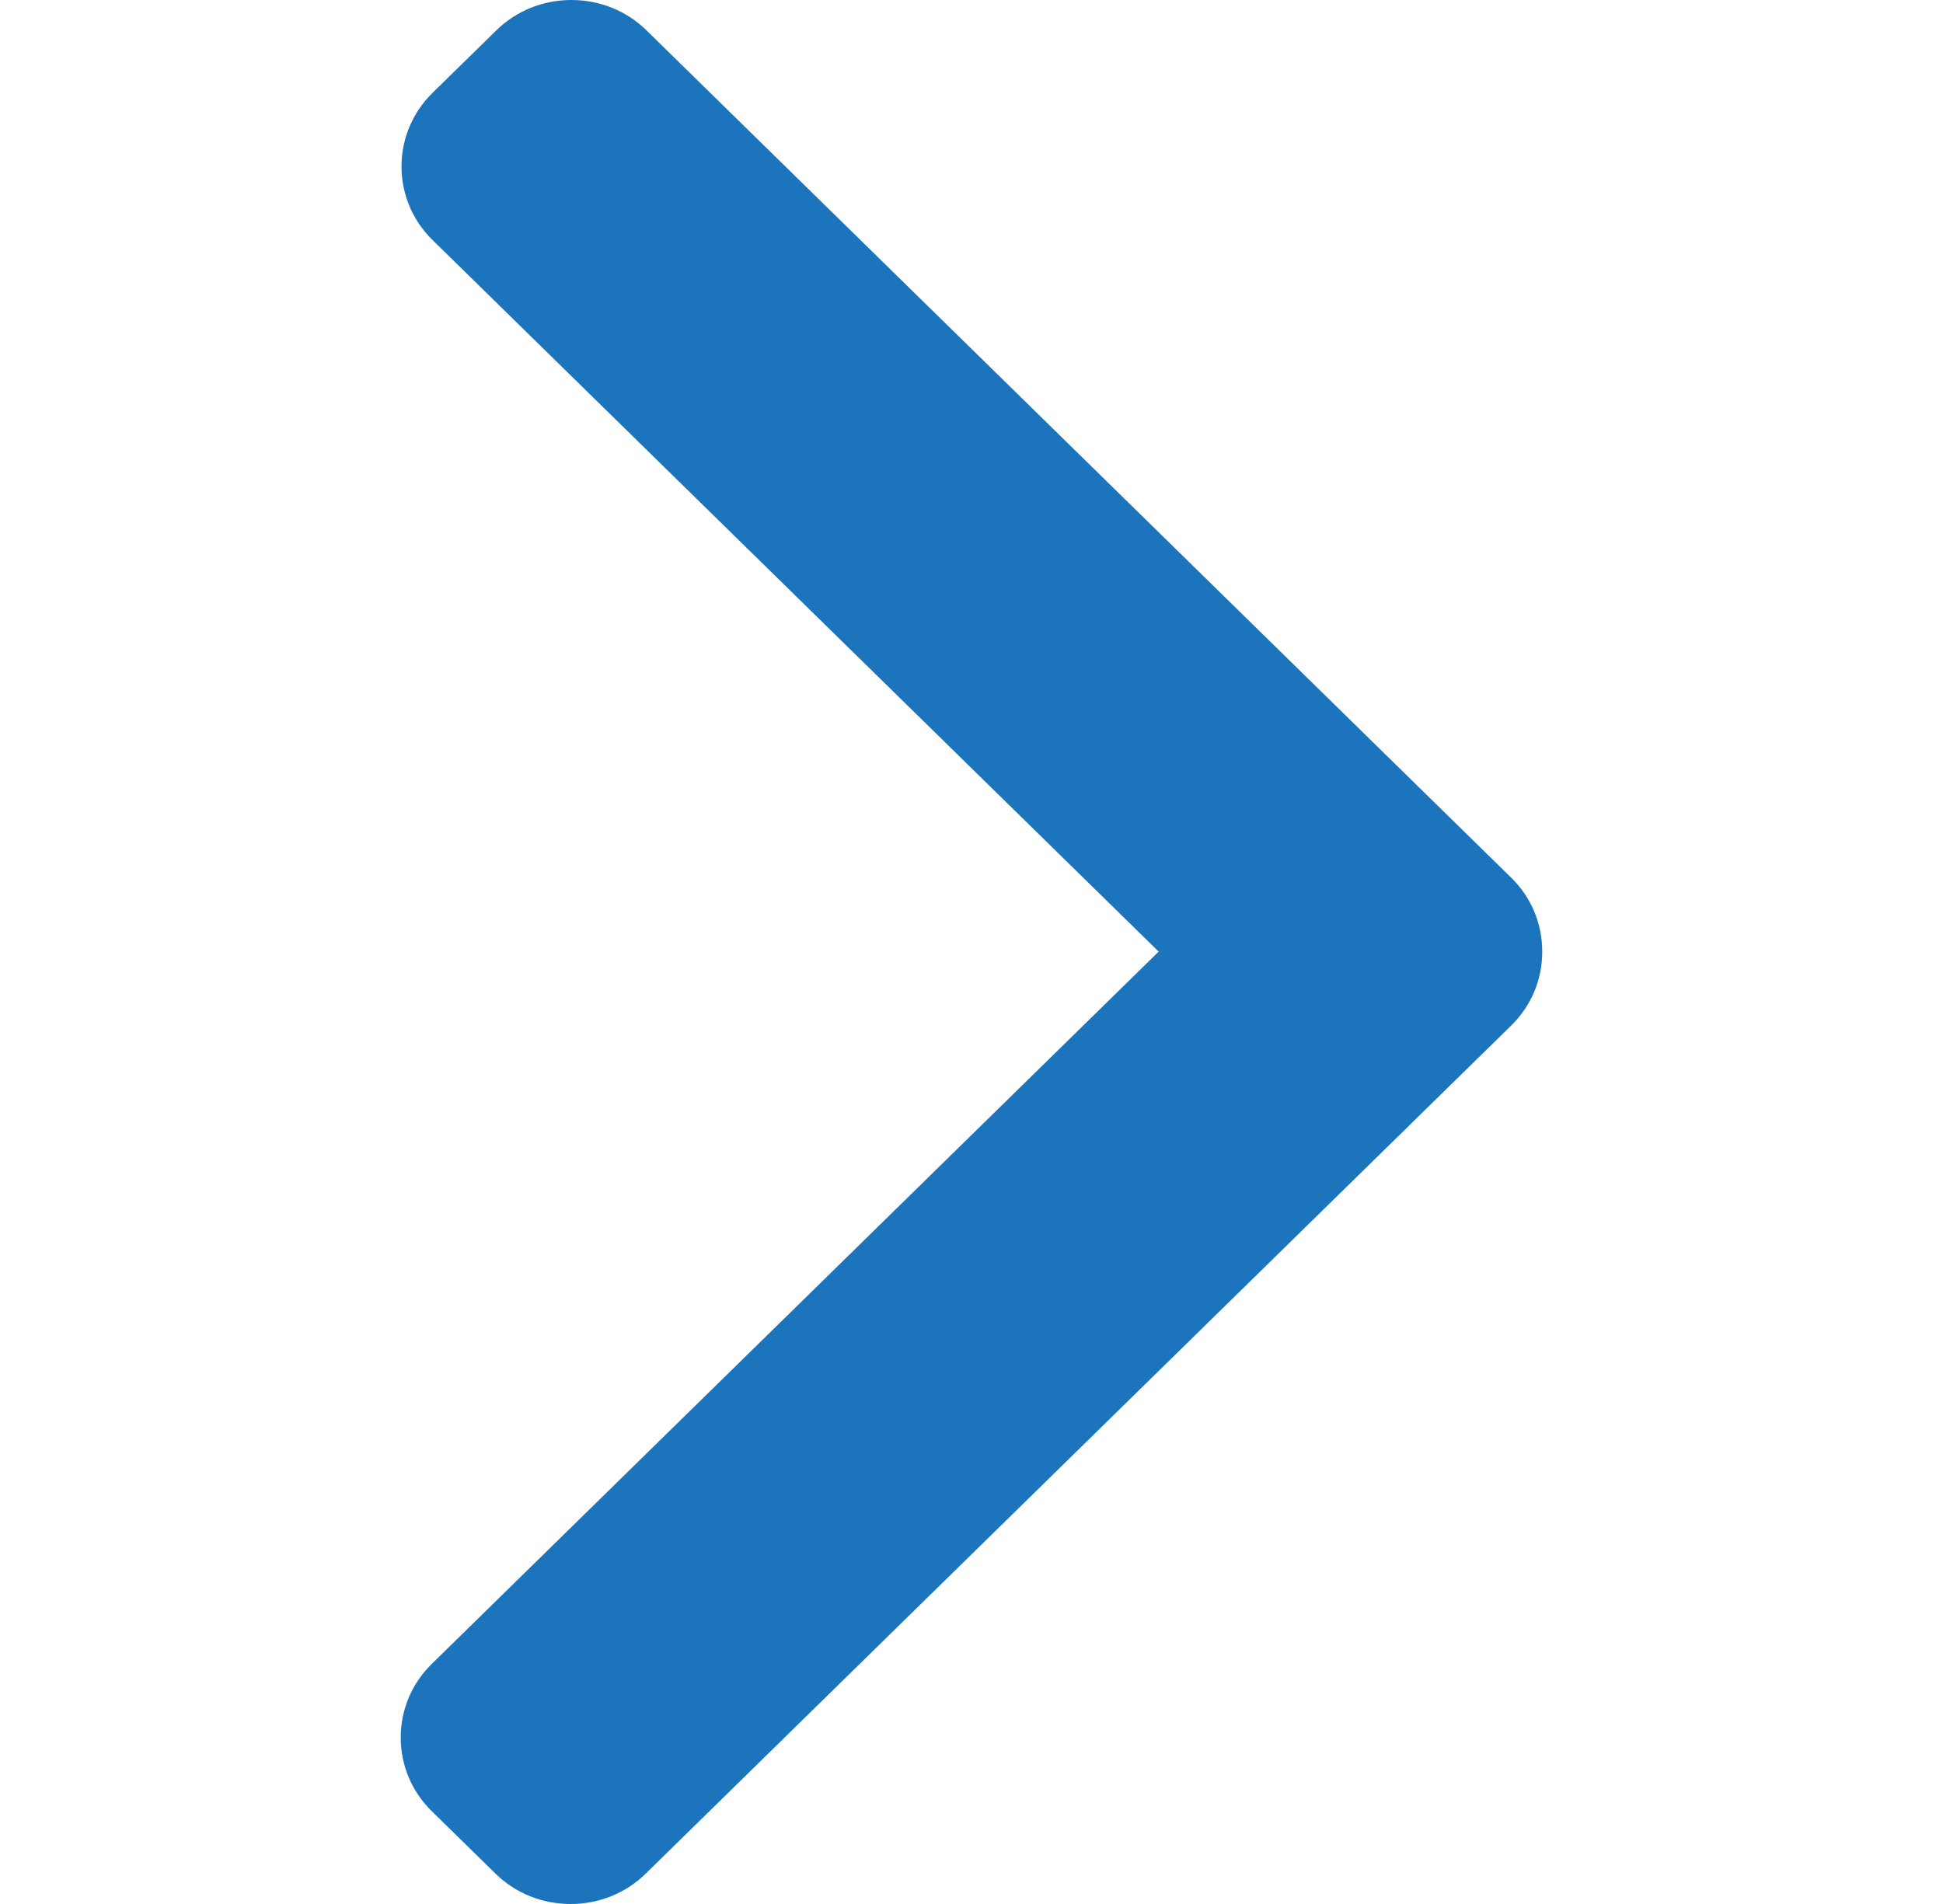 <svg width="50" height="49" viewBox="0 0 50 49" fill="none" xmlns="http://www.w3.org/2000/svg">
<path d="M38.889 22.588L16.638 0.783C16.124 0.278 15.437 0 14.704 0C13.972 0 13.285 0.278 12.77 0.783L11.132 2.388C10.065 3.434 10.065 5.135 11.132 6.179L29.816 24.49L11.111 42.821C10.596 43.326 10.312 43.998 10.312 44.716C10.312 45.434 10.596 46.107 11.111 46.612L12.749 48.217C13.264 48.722 13.951 49 14.684 49C15.416 49 16.103 48.722 16.618 48.217L38.889 26.392C39.405 25.886 39.688 25.21 39.687 24.491C39.688 23.77 39.405 23.094 38.889 22.588Z" fill="#1C75BC"/>
</svg>

